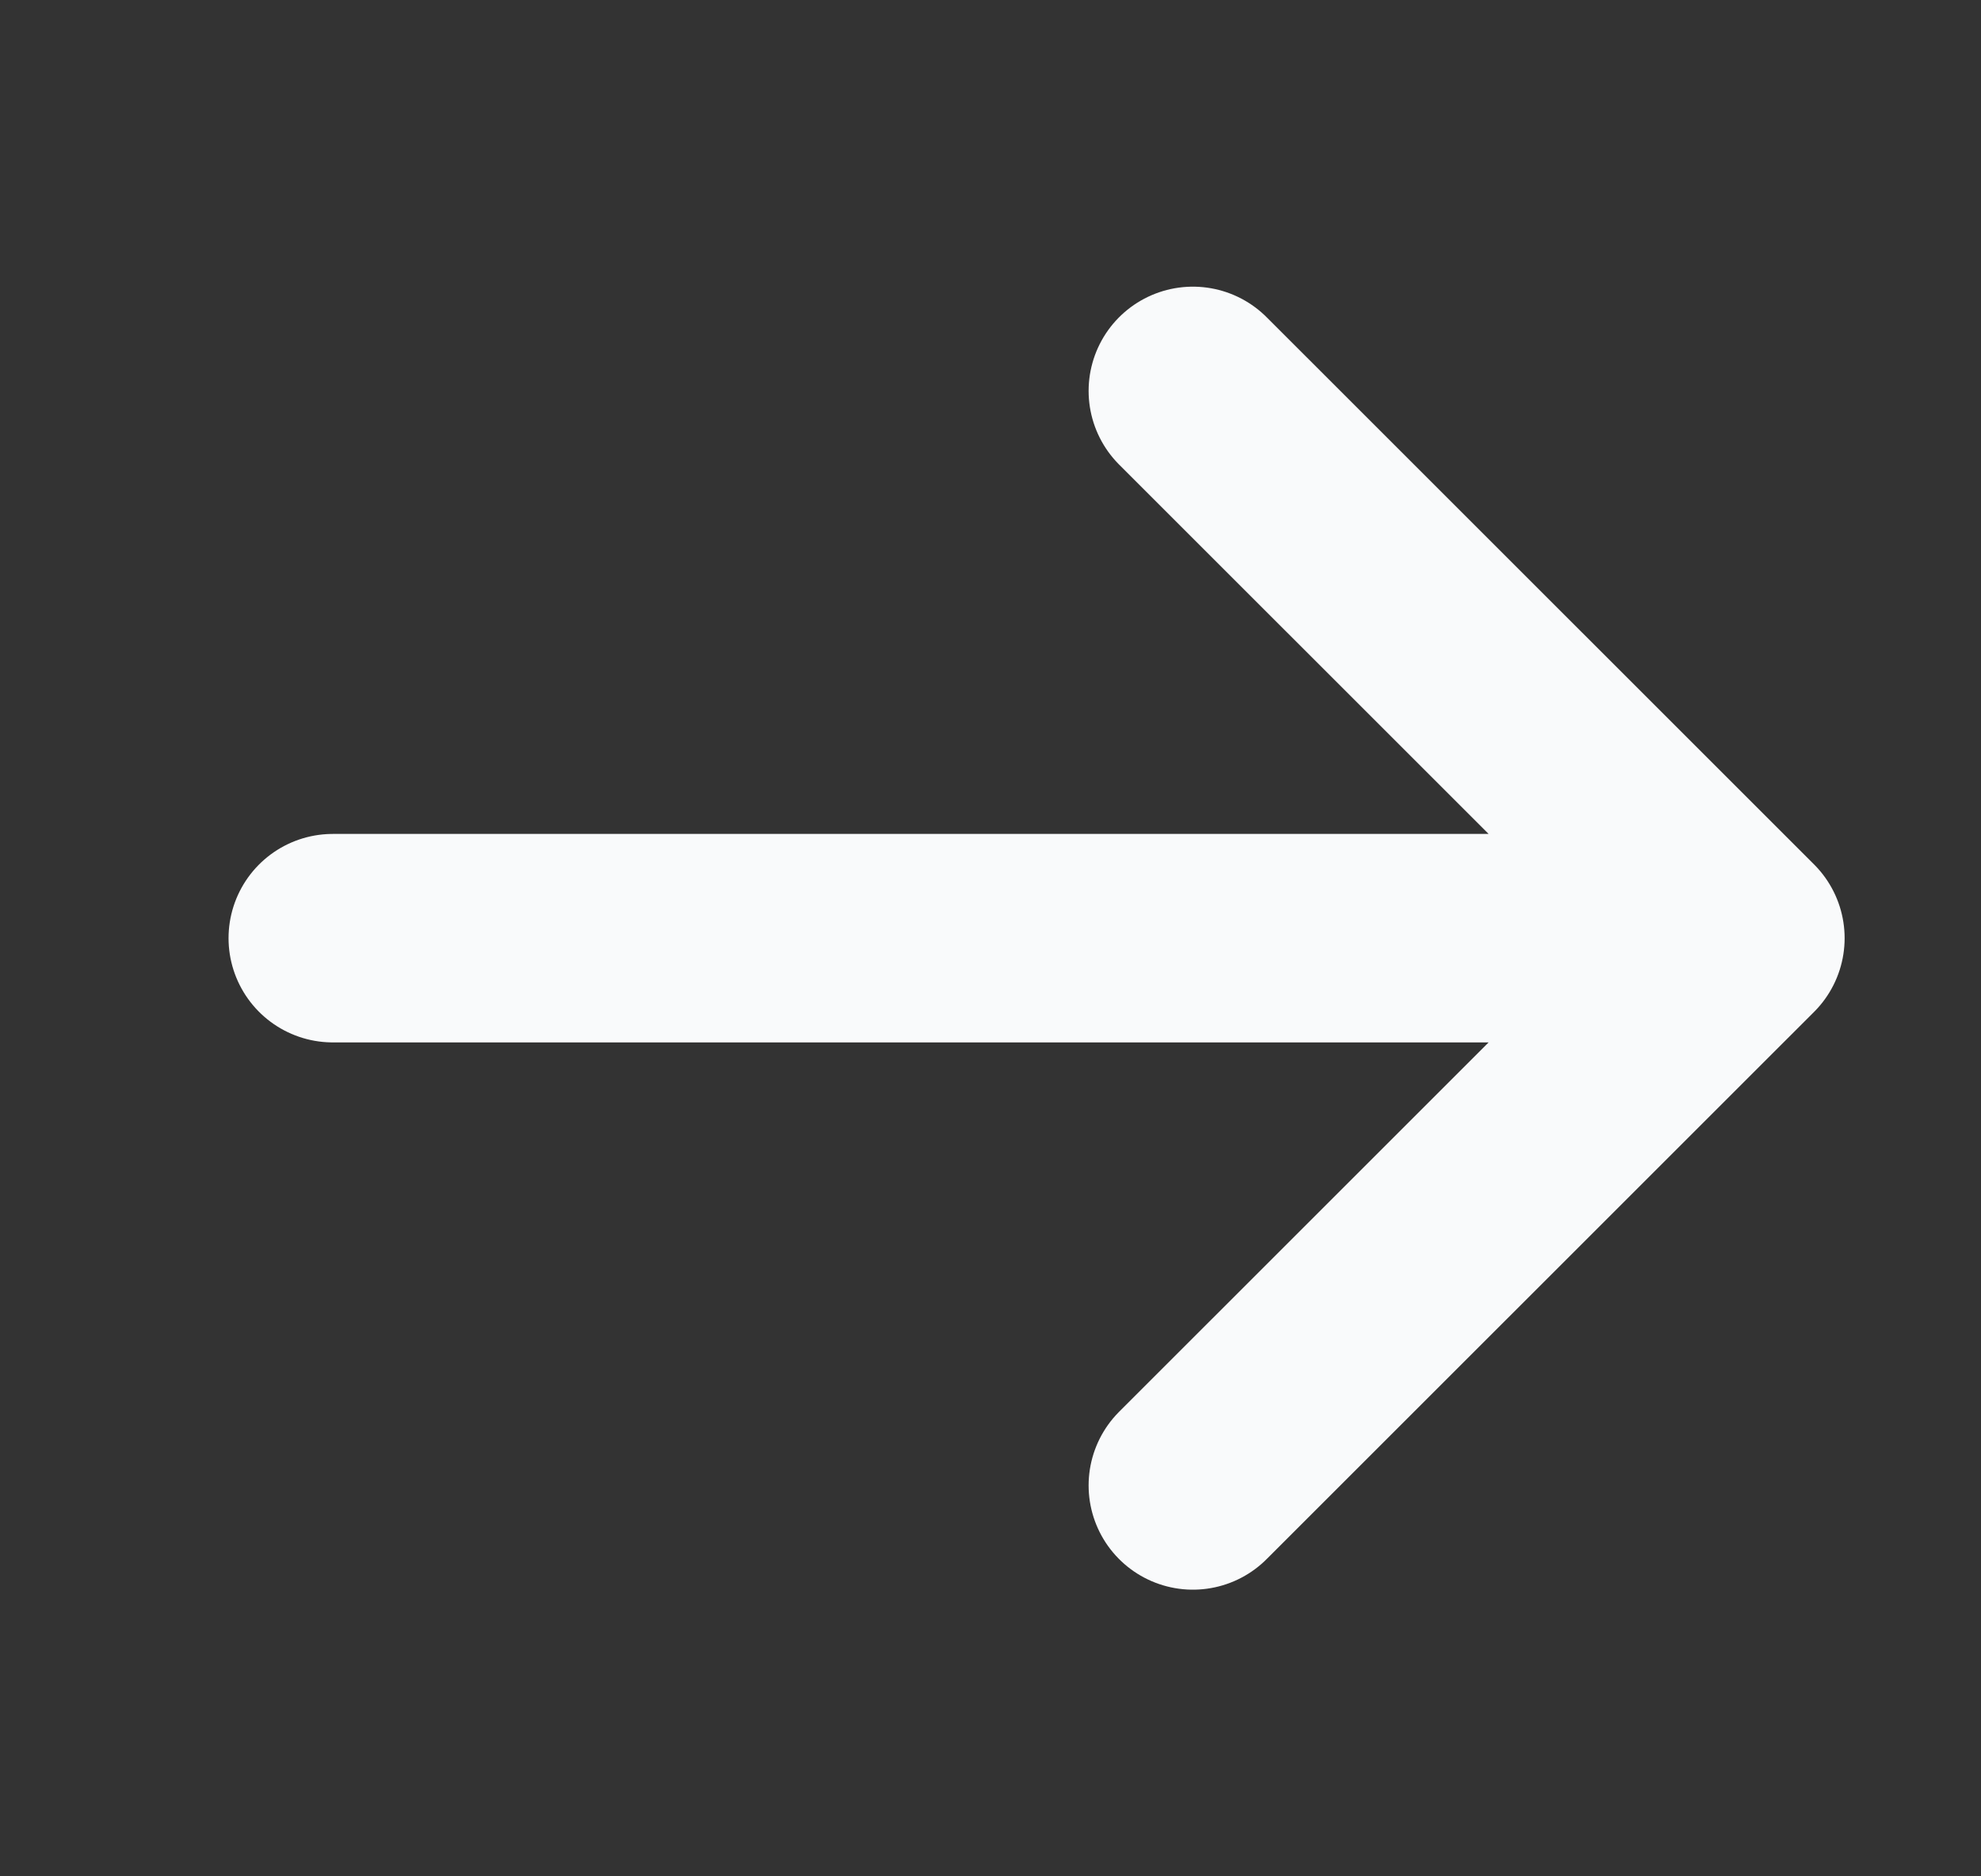 <svg width="19" height="18" viewBox="0 0 19 18" fill="none" xmlns="http://www.w3.org/2000/svg">
<rect x="0" y="0" width="19" height="18" fill="#333333" stroke="none"/>
<path d="M11.441 3.75L16.692 9M16.692 9L11.441 14.25M16.692 9L3.192 9" stroke="#F9FAFB" stroke-width="2" stroke-linecap="round" stroke-linejoin="round"/>
</svg>
